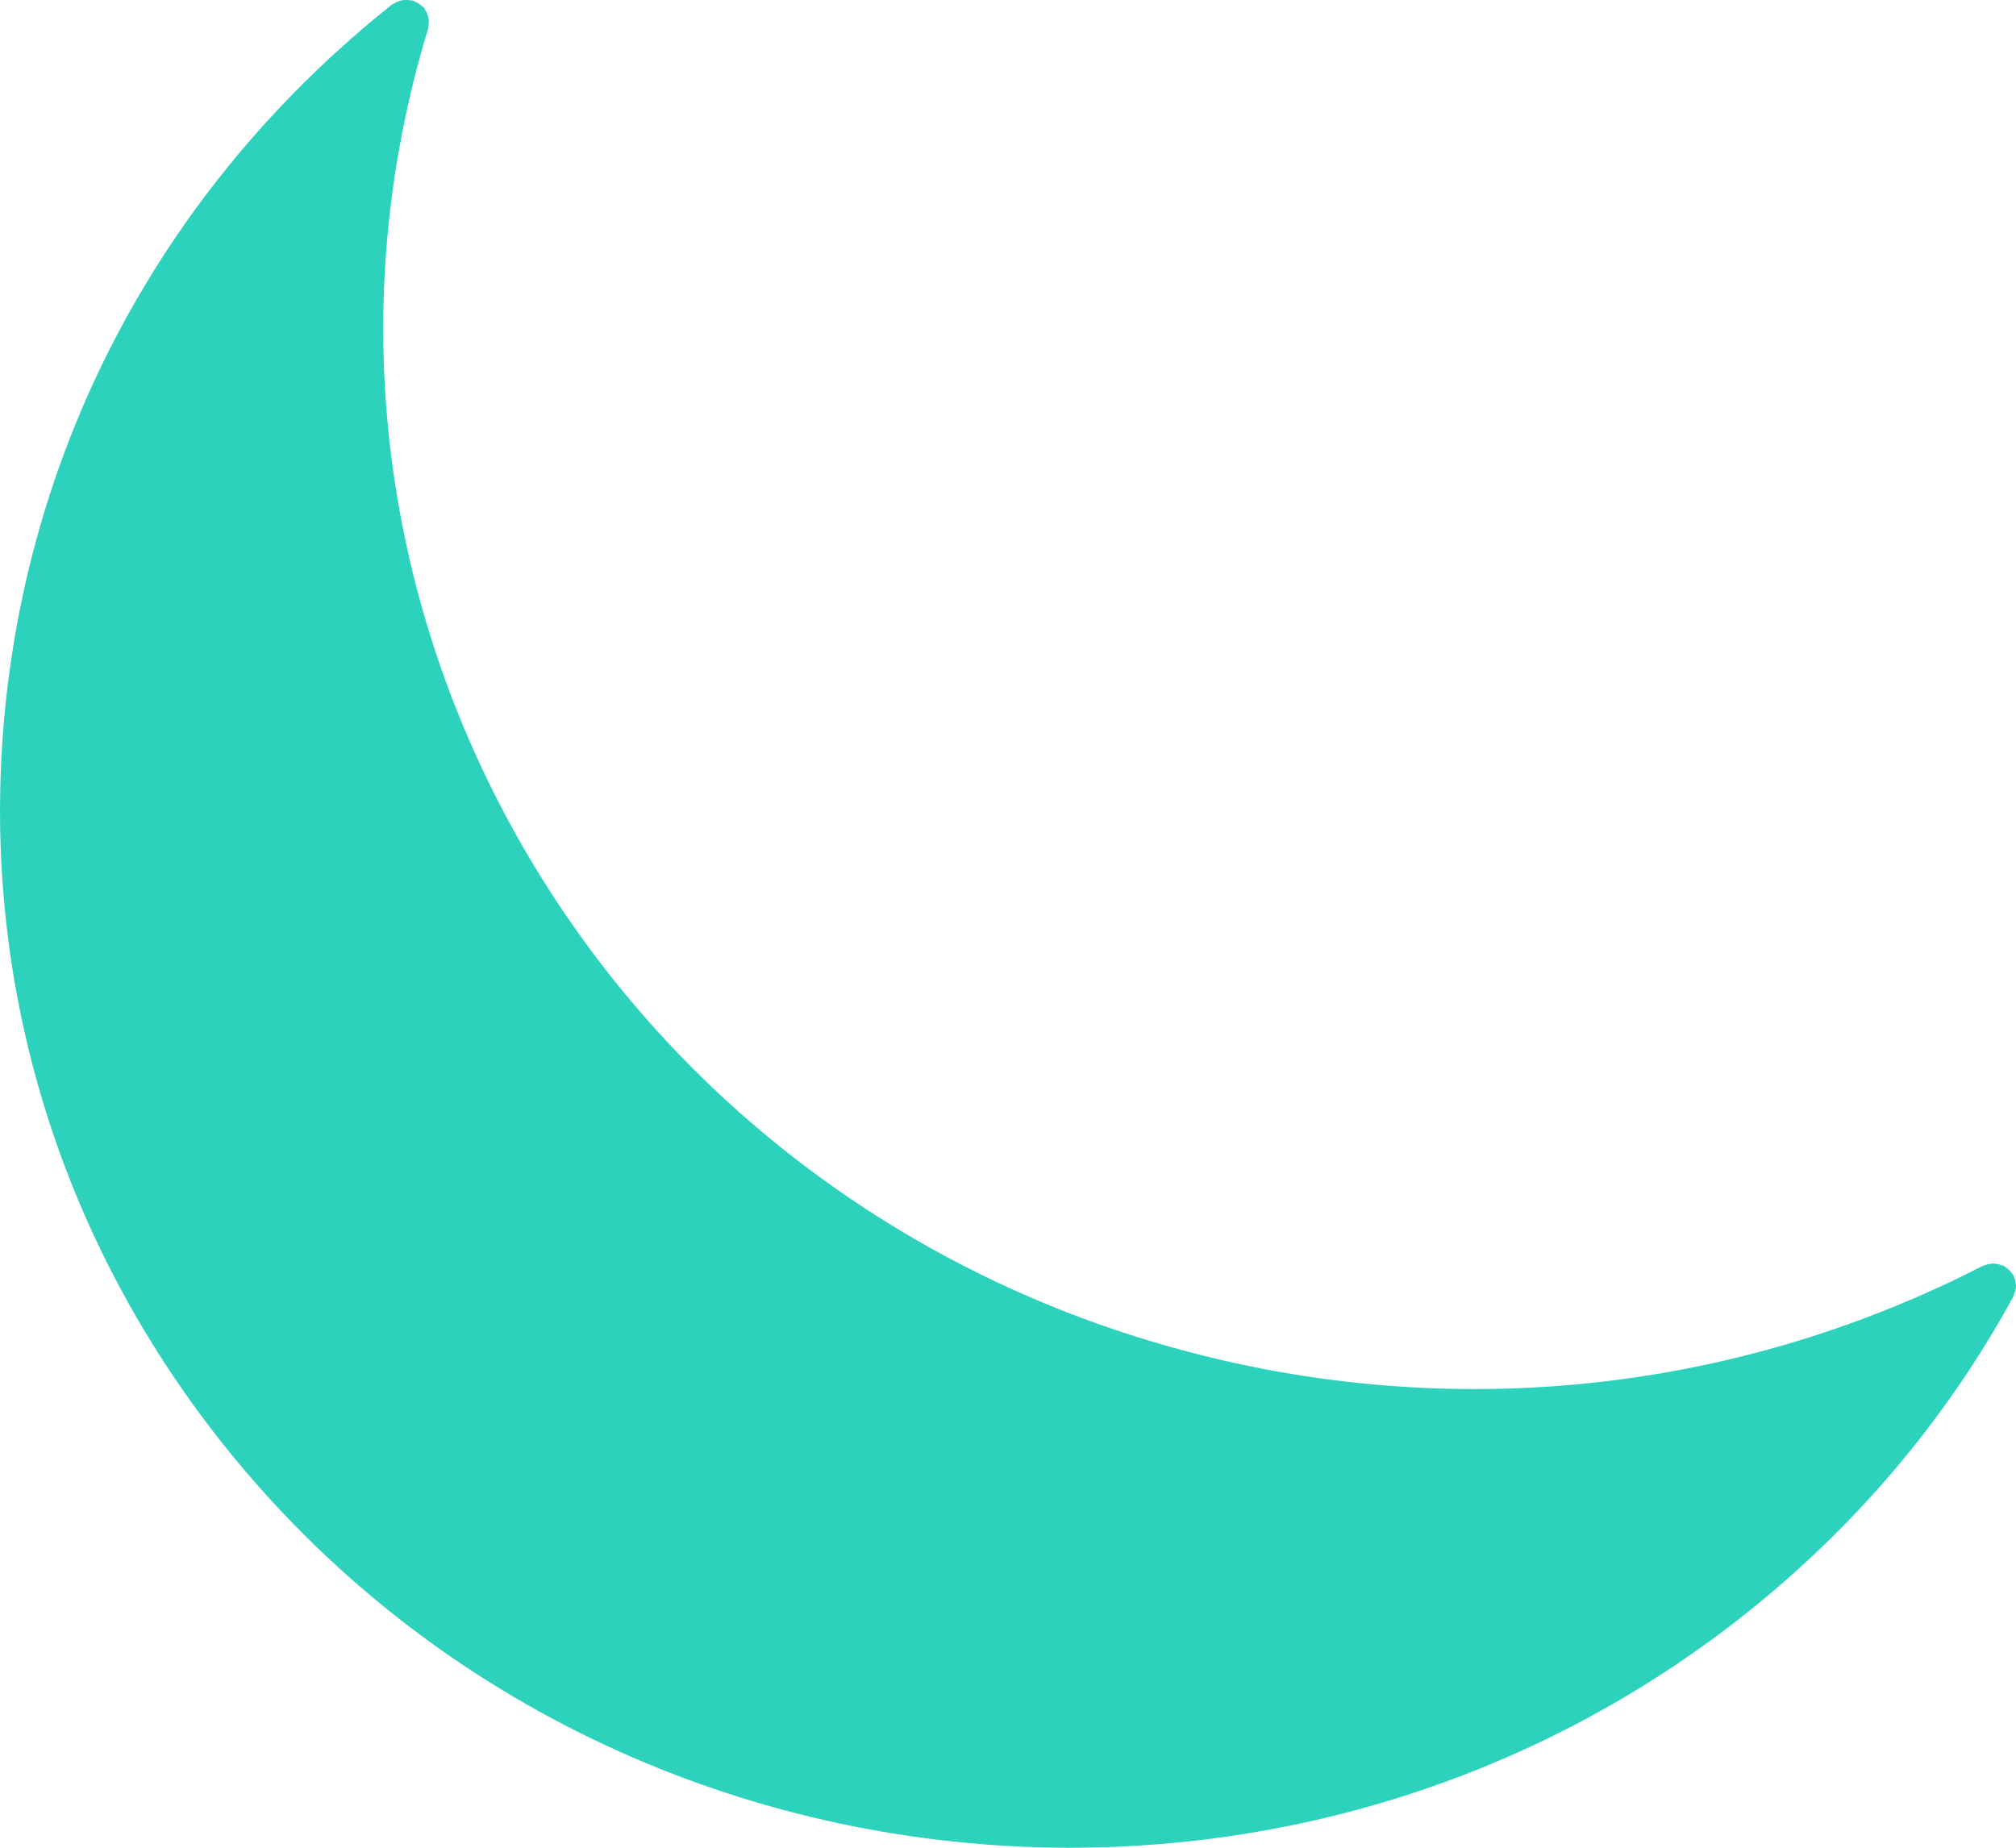 <svg viewBox="0 0 24 22" fill="none" xmlns="http://www.w3.org/2000/svg">
<path d="M23.993 15.26C23.99 15.241 23.984 15.224 23.977 15.206C23.974 15.198 23.974 15.191 23.971 15.184C23.966 15.176 23.959 15.172 23.955 15.165C23.944 15.15 23.932 15.135 23.919 15.123C23.906 15.11 23.892 15.099 23.877 15.09C23.87 15.084 23.866 15.077 23.857 15.073C23.849 15.069 23.841 15.07 23.834 15.067C23.817 15.059 23.799 15.055 23.78 15.051C23.763 15.048 23.746 15.045 23.73 15.045C23.712 15.045 23.696 15.047 23.679 15.051C23.661 15.055 23.644 15.059 23.626 15.065C23.618 15.069 23.609 15.069 23.602 15.073C20.587 16.622 17.125 16.956 13.856 16.015C6.996 14.041 3.066 7.007 5.098 0.337C5.1 0.328 5.098 0.32 5.1 0.312C5.104 0.294 5.105 0.277 5.105 0.258C5.105 0.241 5.104 0.225 5.1 0.208C5.096 0.192 5.091 0.177 5.085 0.161C5.078 0.144 5.069 0.128 5.059 0.114C5.054 0.107 5.053 0.099 5.048 0.092C5.042 0.085 5.034 0.081 5.027 0.077C5.015 0.064 5.001 0.053 4.985 0.043C4.969 0.033 4.954 0.026 4.937 0.019C4.929 0.015 4.923 0.008 4.914 0.007C4.905 0.004 4.897 0.006 4.889 0.004C4.871 0.001 4.853 0 4.835 0C4.817 0 4.8 0.001 4.783 0.004C4.766 0.008 4.751 0.013 4.736 0.019C4.717 0.026 4.701 0.034 4.685 0.045C4.678 0.05 4.67 0.051 4.664 0.056C2.033 2.151 0.4 5.117 0.064 8.406C-0.272 11.696 0.729 14.915 2.883 17.472C5.396 20.454 9.054 22 12.741 22C15.579 22 18.434 21.084 20.795 19.203C22.107 18.158 23.175 16.89 23.971 15.433C23.974 15.425 23.974 15.419 23.978 15.411C23.986 15.394 23.99 15.377 23.994 15.358C23.998 15.341 24 15.325 24 15.308C23.998 15.292 23.996 15.276 23.993 15.26Z" fill="#2DD2BD"/>
</svg>
